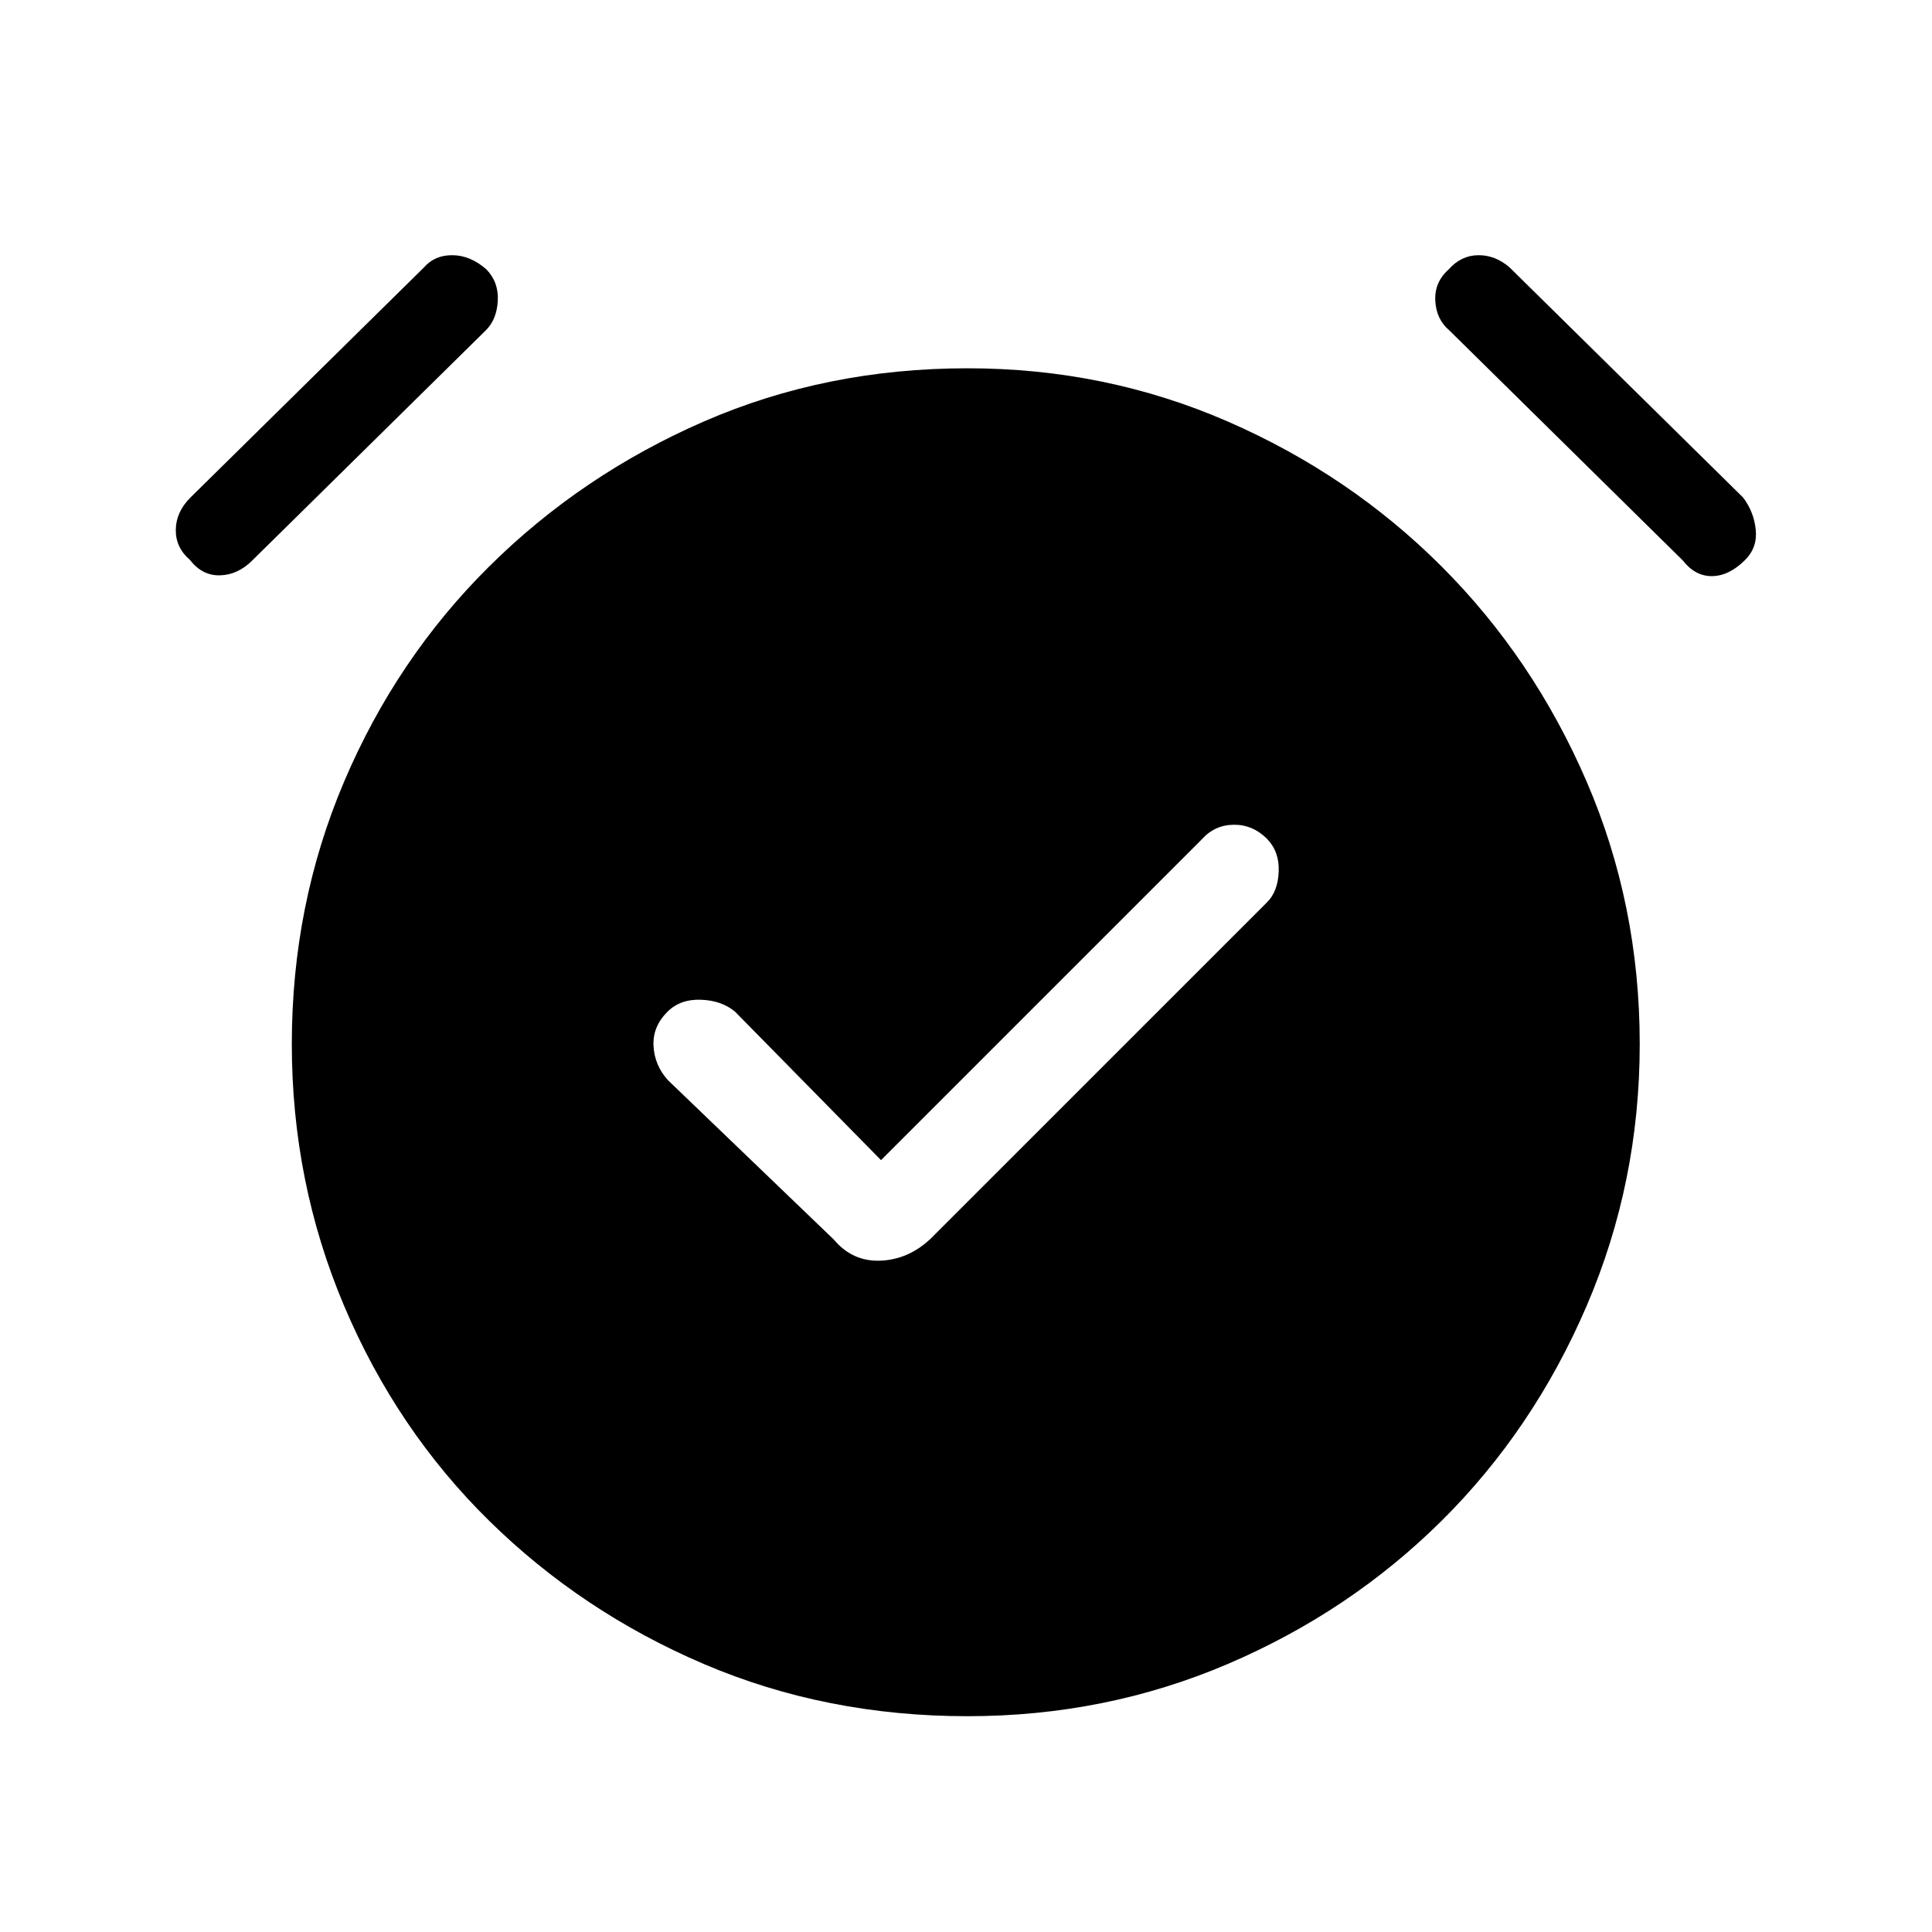 <svg xmlns="http://www.w3.org/2000/svg" height="48" viewBox="0 -960 960 960" width="48"><path d="m437.77-383.54-72.46-73.69q-6.62-5.62-16.96-6-10.35-.39-16.73 6-7.39 7.38-6.89 16.96.5 9.58 7.12 16.96l82.46 79.23q9.23 11 23.07 10.5 13.85-.5 24.85-10.73l167.39-167.38q5.38-5.39 5.76-15.23.39-9.85-5.76-16.23-7.16-7.16-16.62-7.04-9.46.11-15.85 7.27L437.77-383.54Zm43 276.31q-70.31 0-131-25.92-60.69-25.93-106.69-71.16T171.04-311Q145-372.46 145-441.23q0-69.31 26.04-130.5t72.04-106.81q46-45.61 106.69-72.04 60.69-26.42 131-26.42 68.54 0 129.23 26.42 60.69 26.43 106.31 72.04 45.61 45.62 72.04 106.81 26.42 61.19 26.42 130.5 0 68.77-26.42 130.23-26.43 61.46-72.04 106.69-45.62 45.23-106.31 71.16-60.69 25.92-129.23 25.92ZM94.38-681.77q-7.15-6.15-7.03-15 .11-8.85 7.27-16l116.07-114.38q5.39-6.16 14.23-6.04 8.85.11 16.77 7.04 6.16 6.38 5.66 15.61t-5.89 14.62L125.38-681.54q-7.15 7.16-16 7.42-8.84.27-15-7.65Zm772.77 0q-7.92 7.92-16.38 8.04-8.46.11-14.62-7.81L720.08-795.92q-6.39-5.39-6.89-14.62t6.66-15.61q6.15-6.93 14.61-7.04 8.46-.12 15.62 6.04l116.07 114.38q5.39 7.15 6.27 16 .89 8.85-5.27 15Z"/></svg>